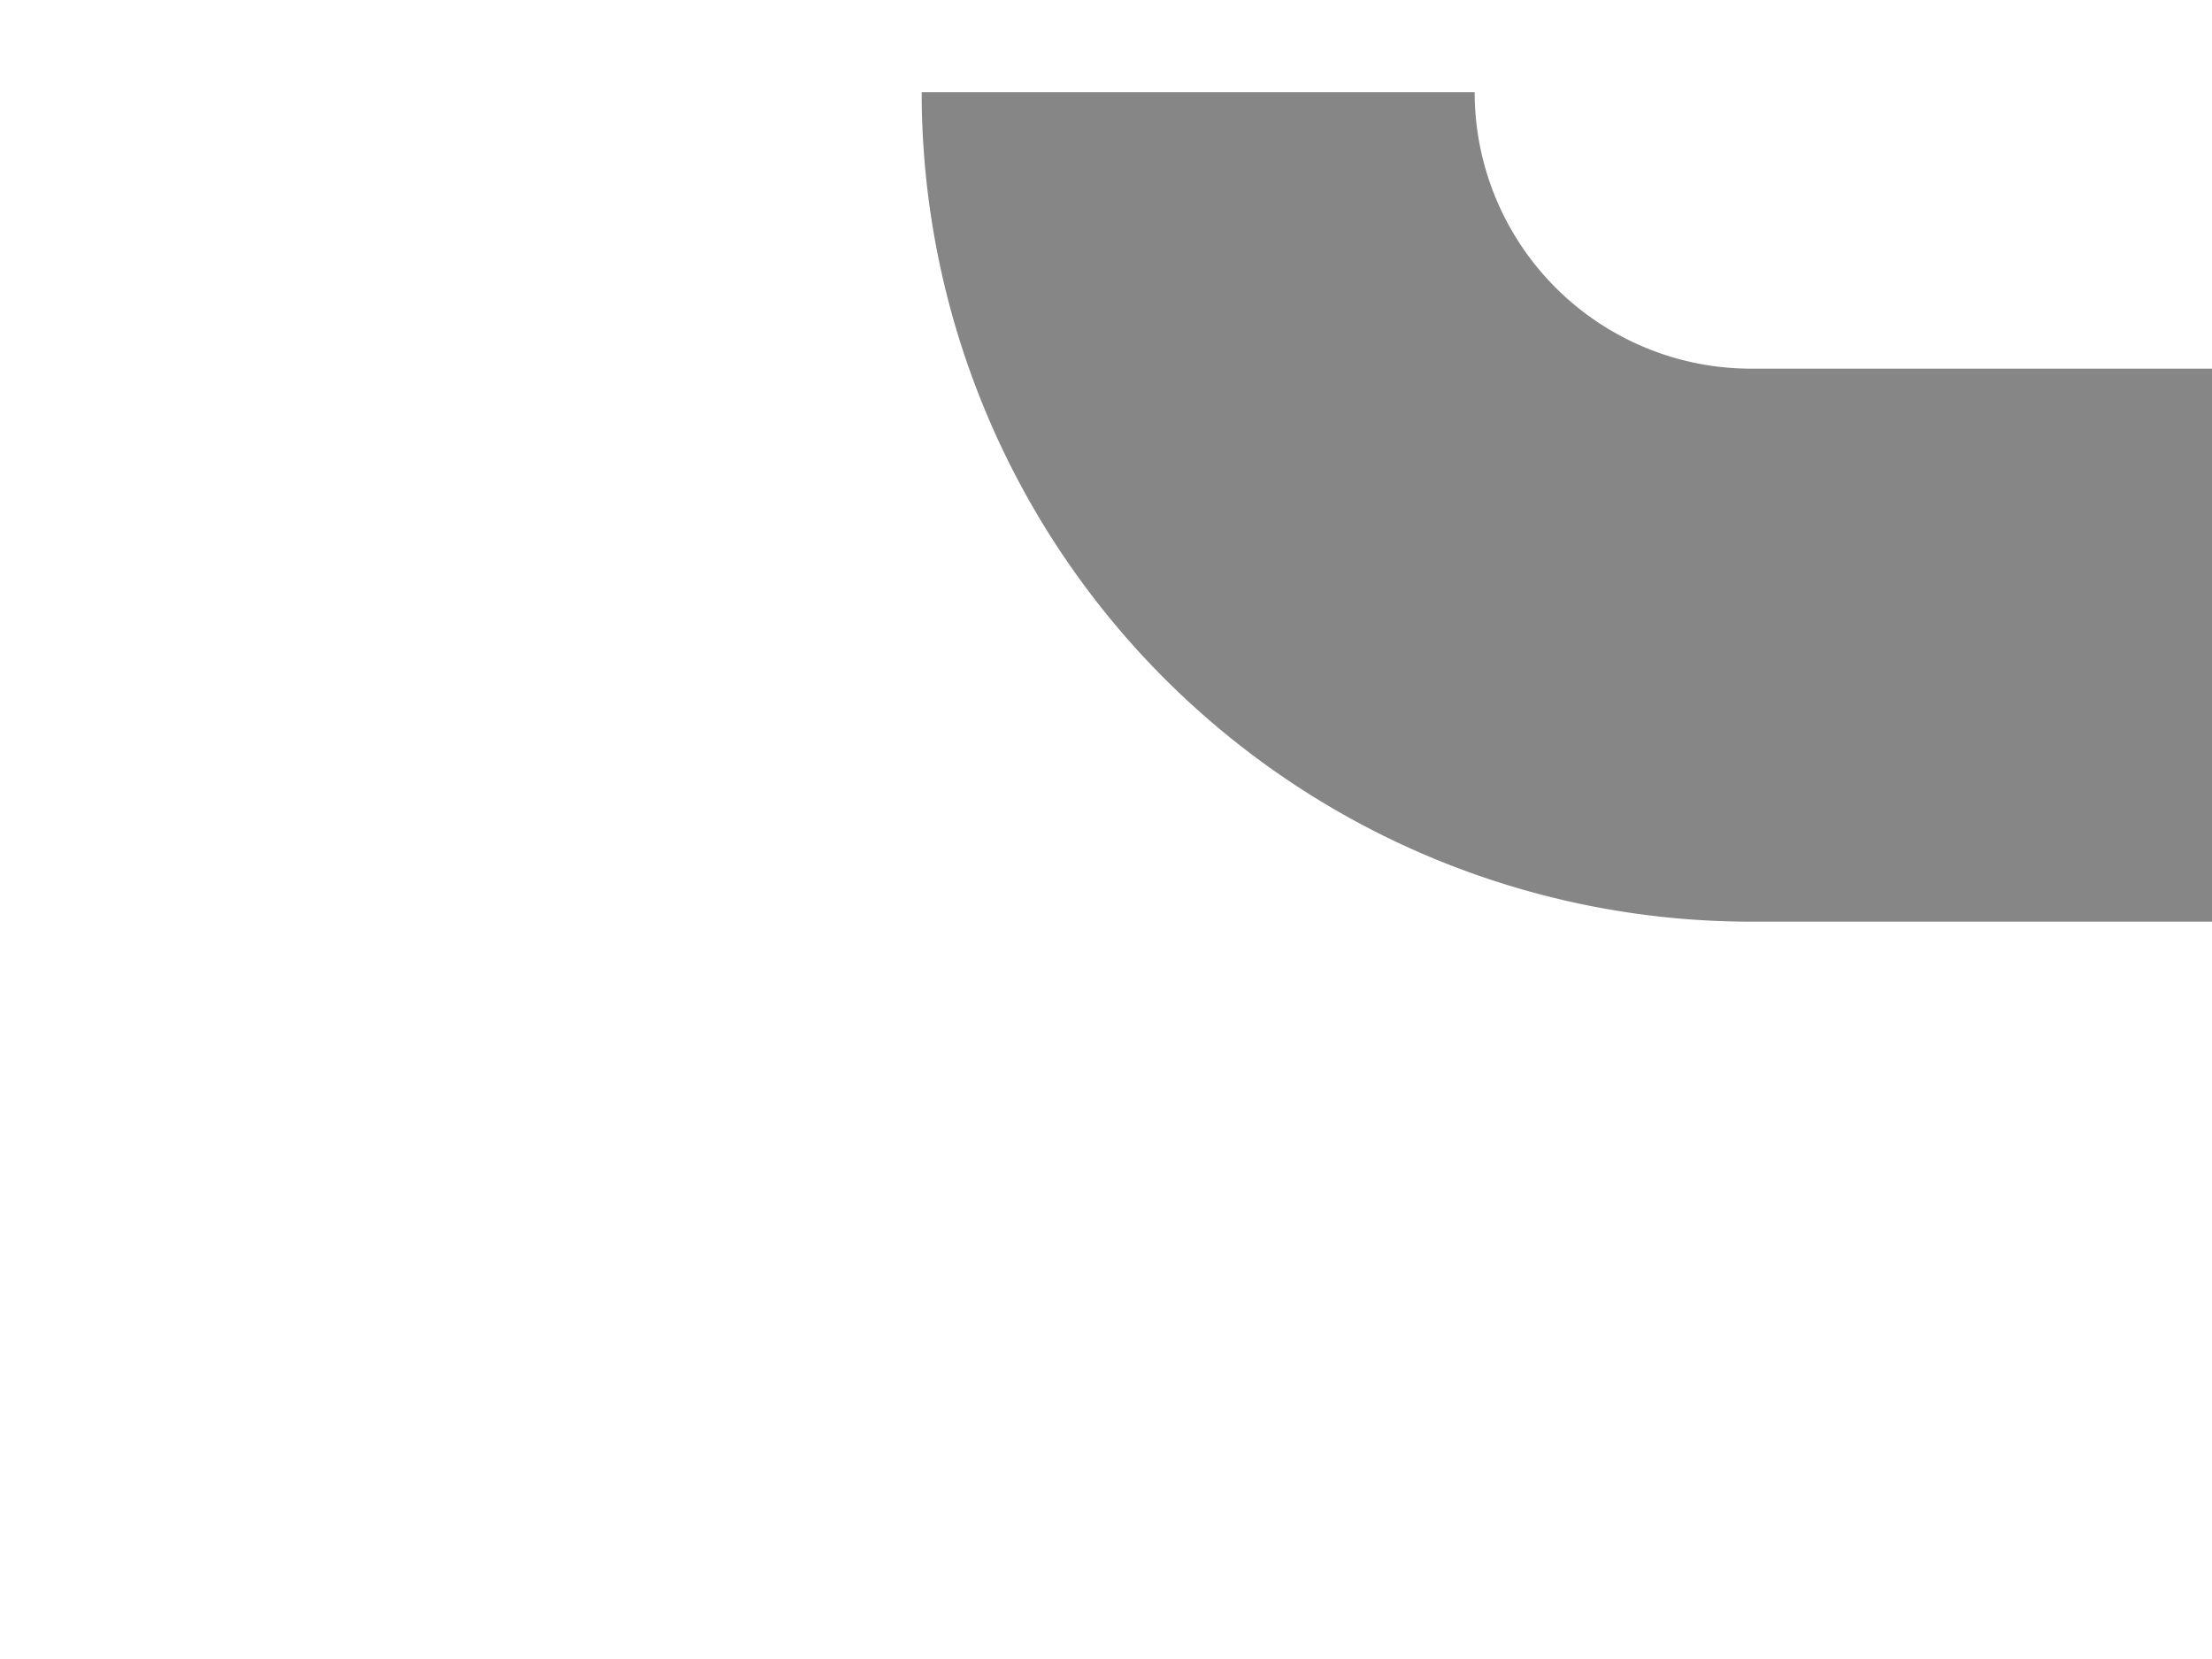 ﻿<?xml version="1.0" encoding="utf-8"?>
<svg version="1.1" xmlns:xlink="http://www.w3.org/1999/xlink" width="12px" height="9px" preserveAspectRatio="xMinYMid meet" viewBox="3083 847  12 7" xmlns="http://www.w3.org/2000/svg">
  <path d="M 3089.5 846.5  A 3 3 0 0 0 3092.5 849.5 L 3110 849.5  A 5 5 0 0 1 3115.5 854.5 L 3115.5 2357  A 5 5 0 0 0 3120.5 2362.5 L 3233 2362.5  " stroke-width="3" stroke="#868686" fill="none" />
  <path d="M 3231 2371.4  L 3240 2362.5  L 3231 2353.6  L 3231 2371.4  Z " fill-rule="nonzero" fill="#868686" stroke="none" />
</svg>